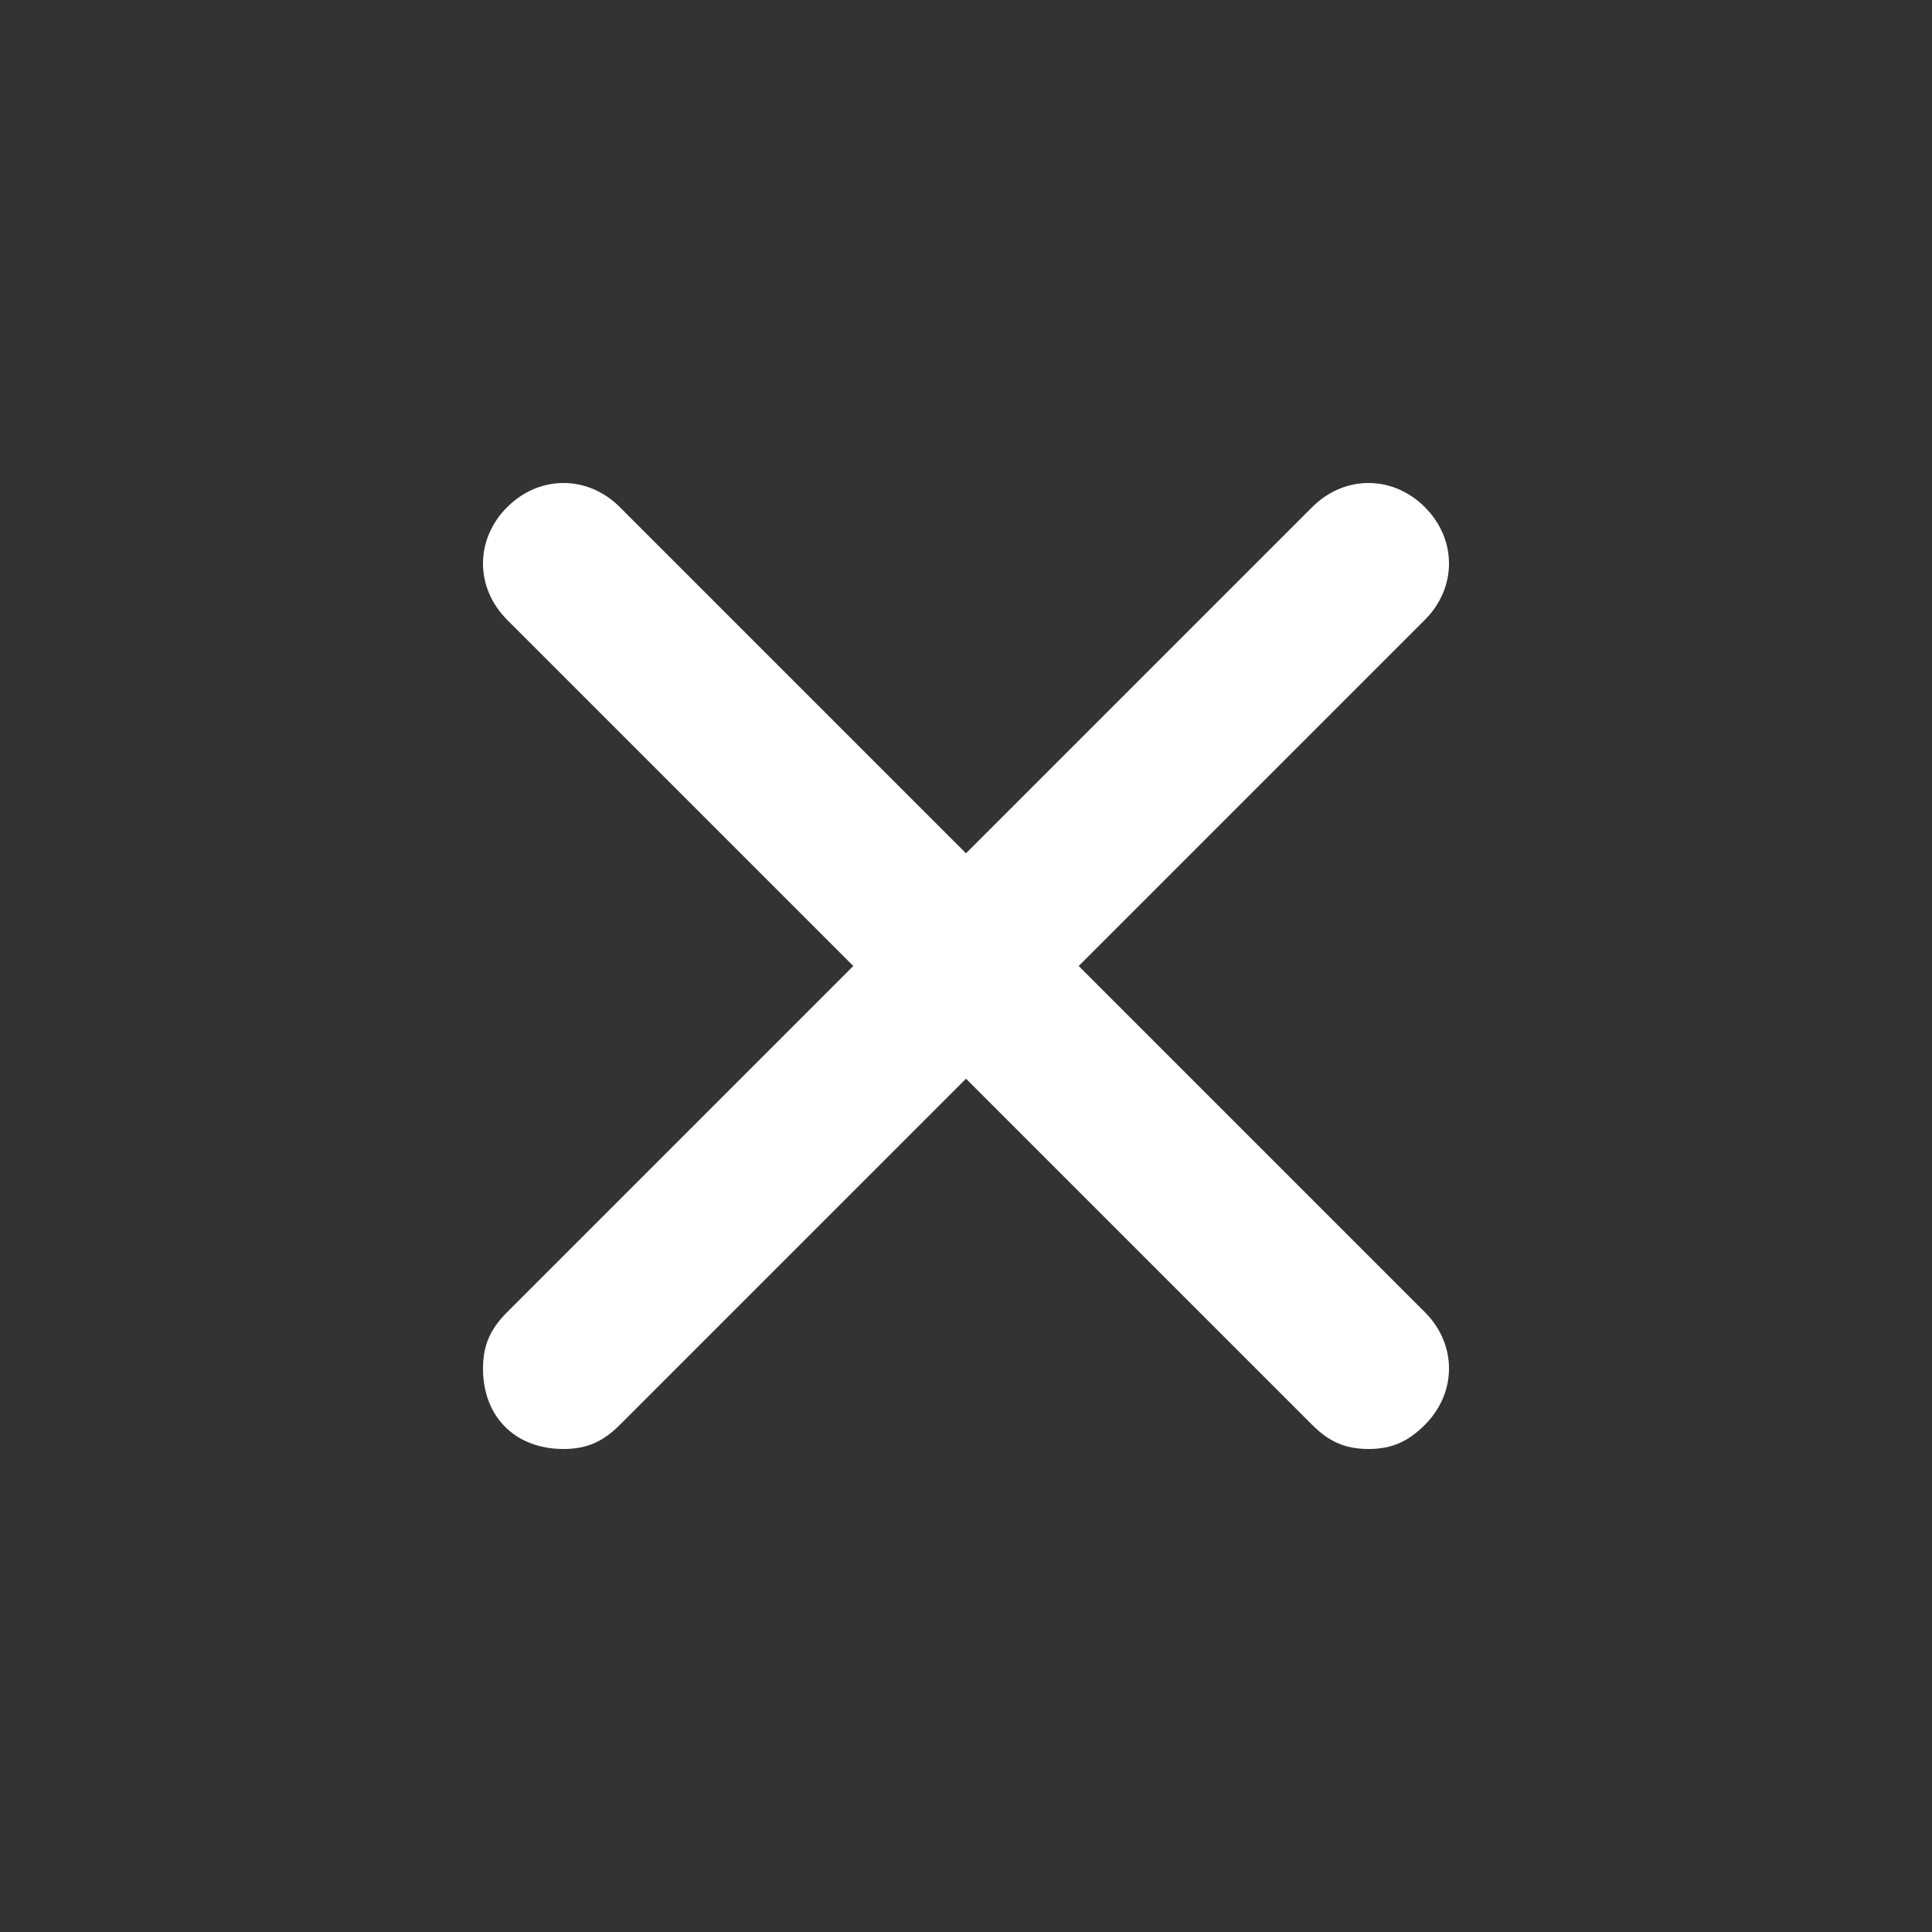 <svg xmlns="http://www.w3.org/2000/svg" enable-background="new 0 0 24 24" viewBox="0 0 24 24" id="times"><rect x="0" y="0" width="24" height="24" fill="#333333" stroke="none"/><path fill="#FFFFFF" d="M13.4,12l4.3-4.3c0.4-0.4,0.4-1,0-1.4c-0.4-0.4-1-0.4-1.4,0L12,10.6L7.7,6.3c-0.4-0.4-1-0.4-1.4,0c-0.4,0.4-0.4,1,0,1.4l4.3,4.3l-4.3,4.3C6.1,16.5,6,16.7,6,17c0,0.6,0.4,1,1,1c0.3,0,0.5-0.1,0.7-0.3l4.3-4.3l4.3,4.3c0.2,0.2,0.4,0.3,0.7,0.3s0.5-0.1,0.7-0.3c0.4-0.4,0.4-1,0-1.4L13.4,12z"></path></svg>